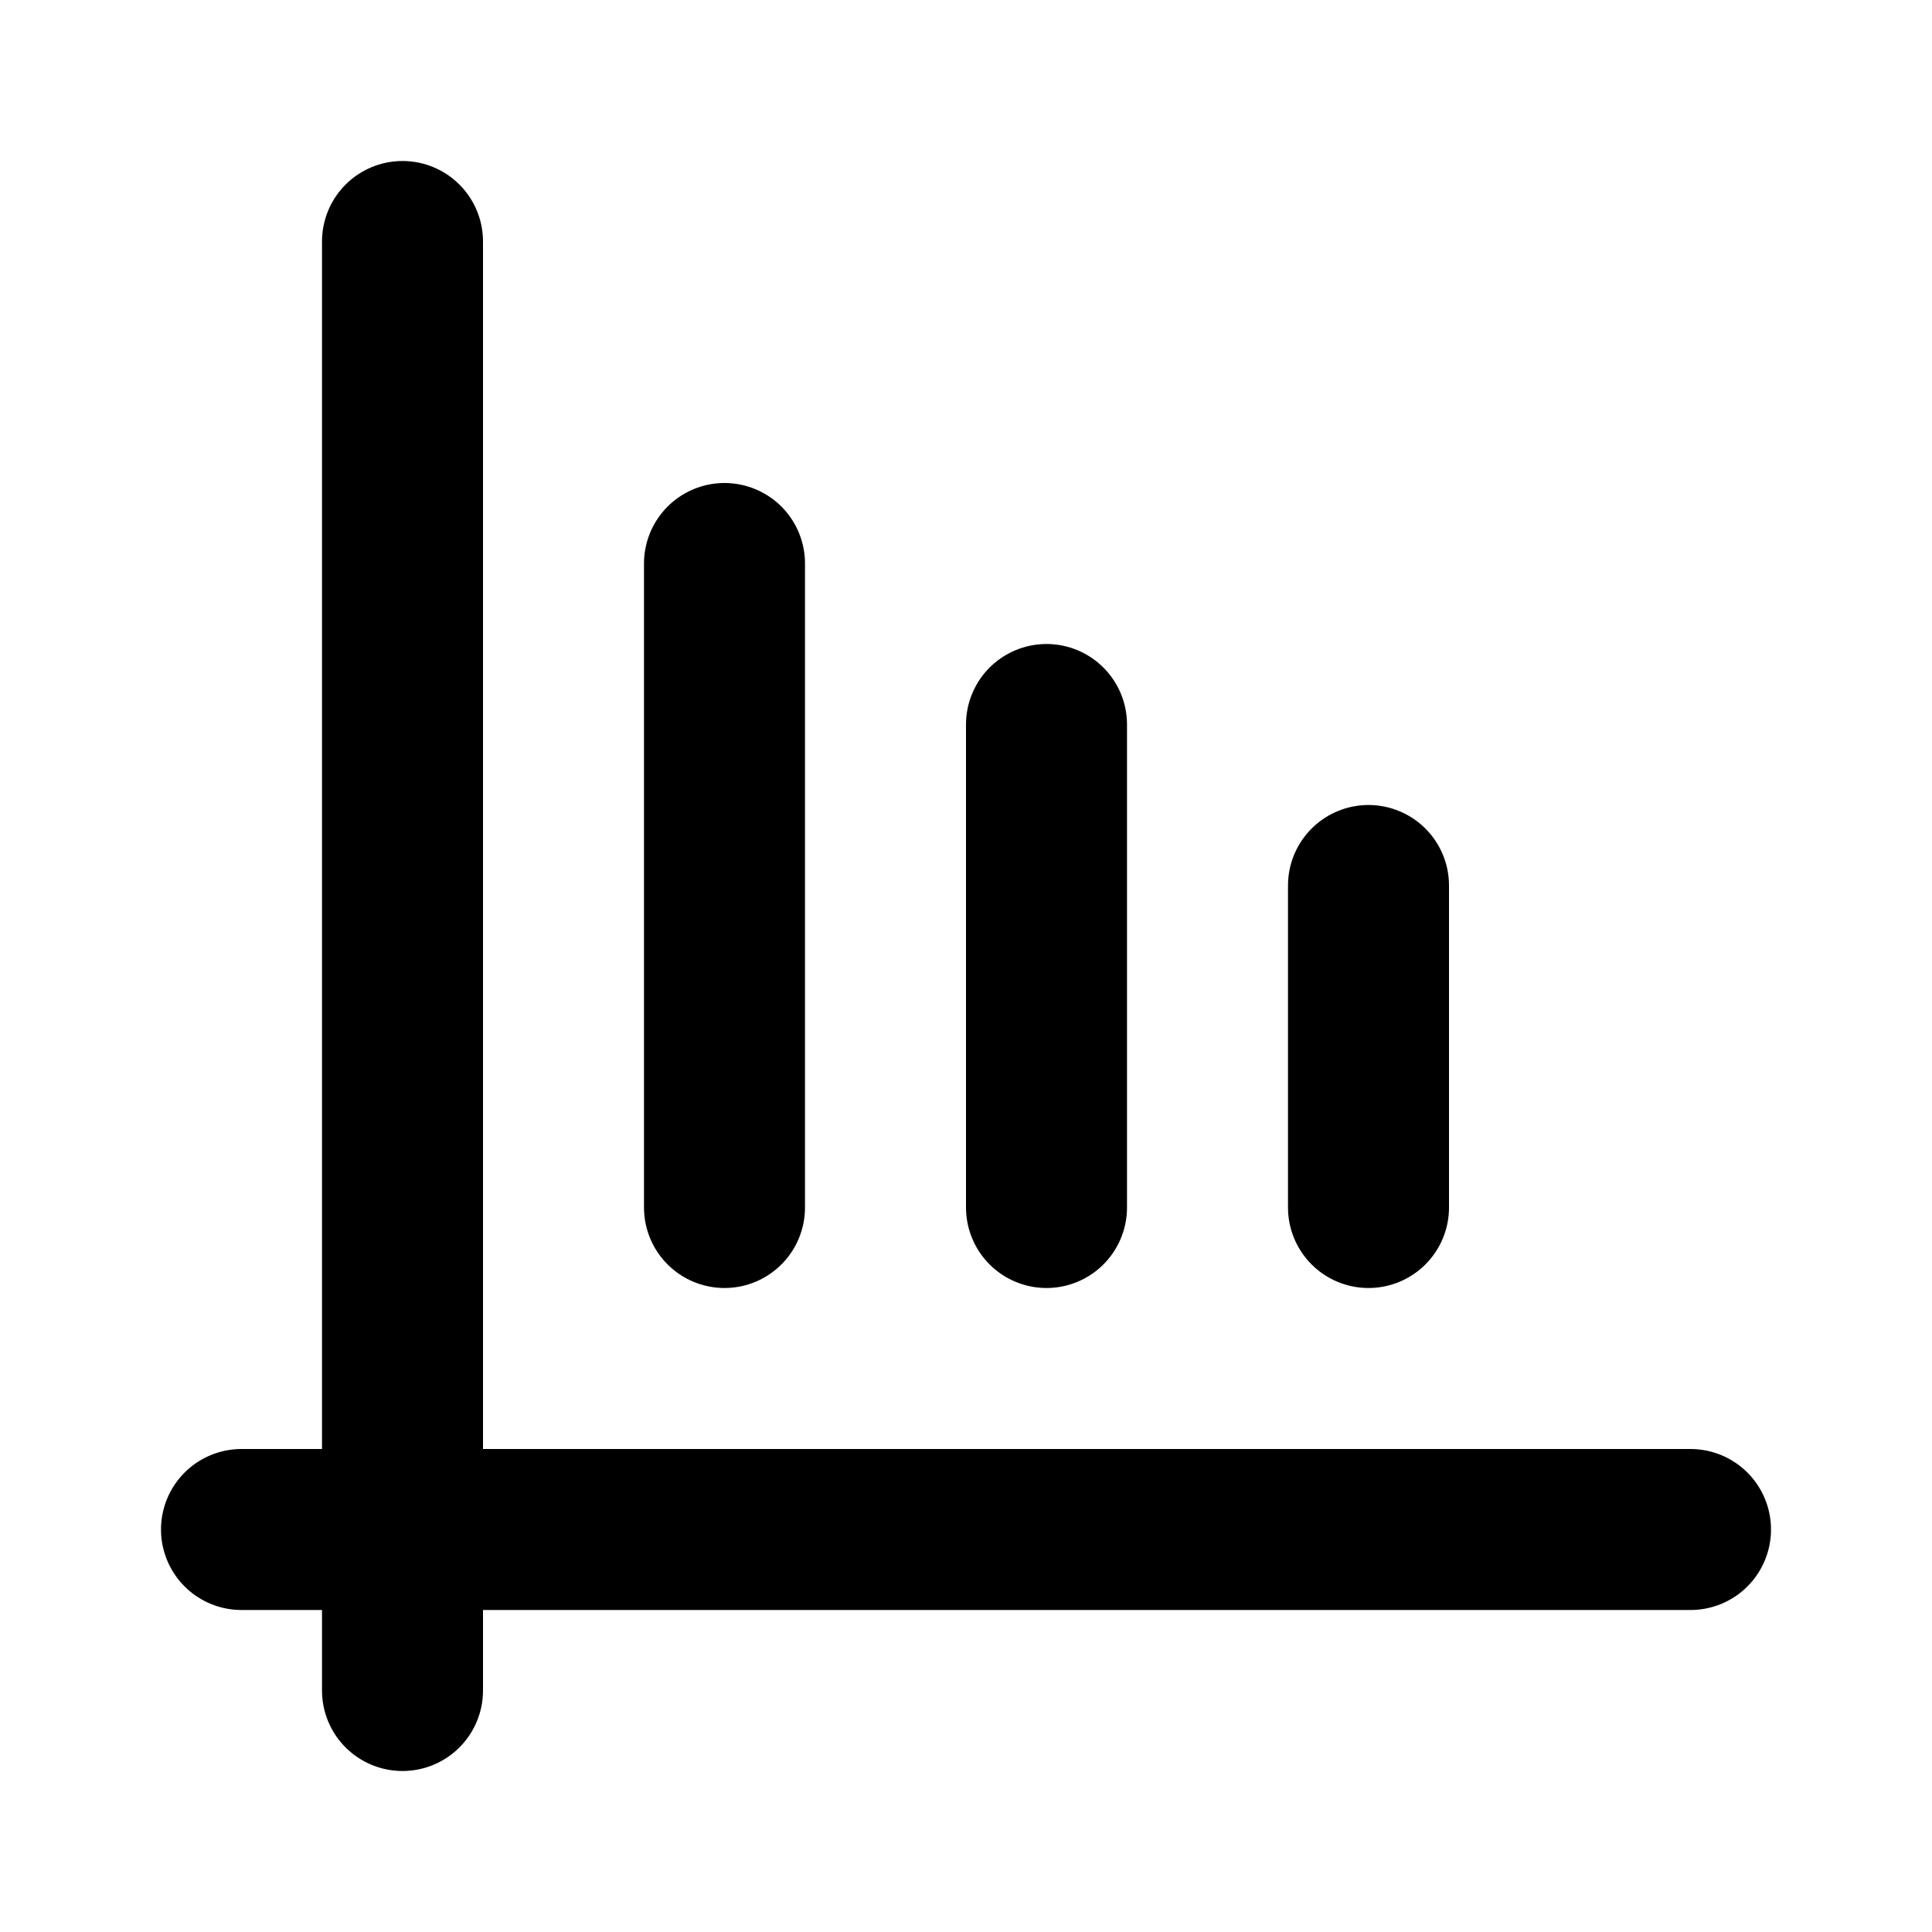 <svg class="icon line" width="48" height="48" id="diagram-bar-downtrend-2" xmlns="http://www.w3.org/2000/svg" viewBox="0 0 24 24"><title style="stroke-width: 2; stroke: rgb(0, 0, 0);">diagram bar downtrend-2</title><path id="primary" d="M3,19H21M5,3V21M17,11v4M13,9v6M9,7v8" style="fill: none; stroke: rgb(0, 0, 0); stroke-linecap: round; stroke-linejoin: round; stroke-width: 2;"></path></svg>